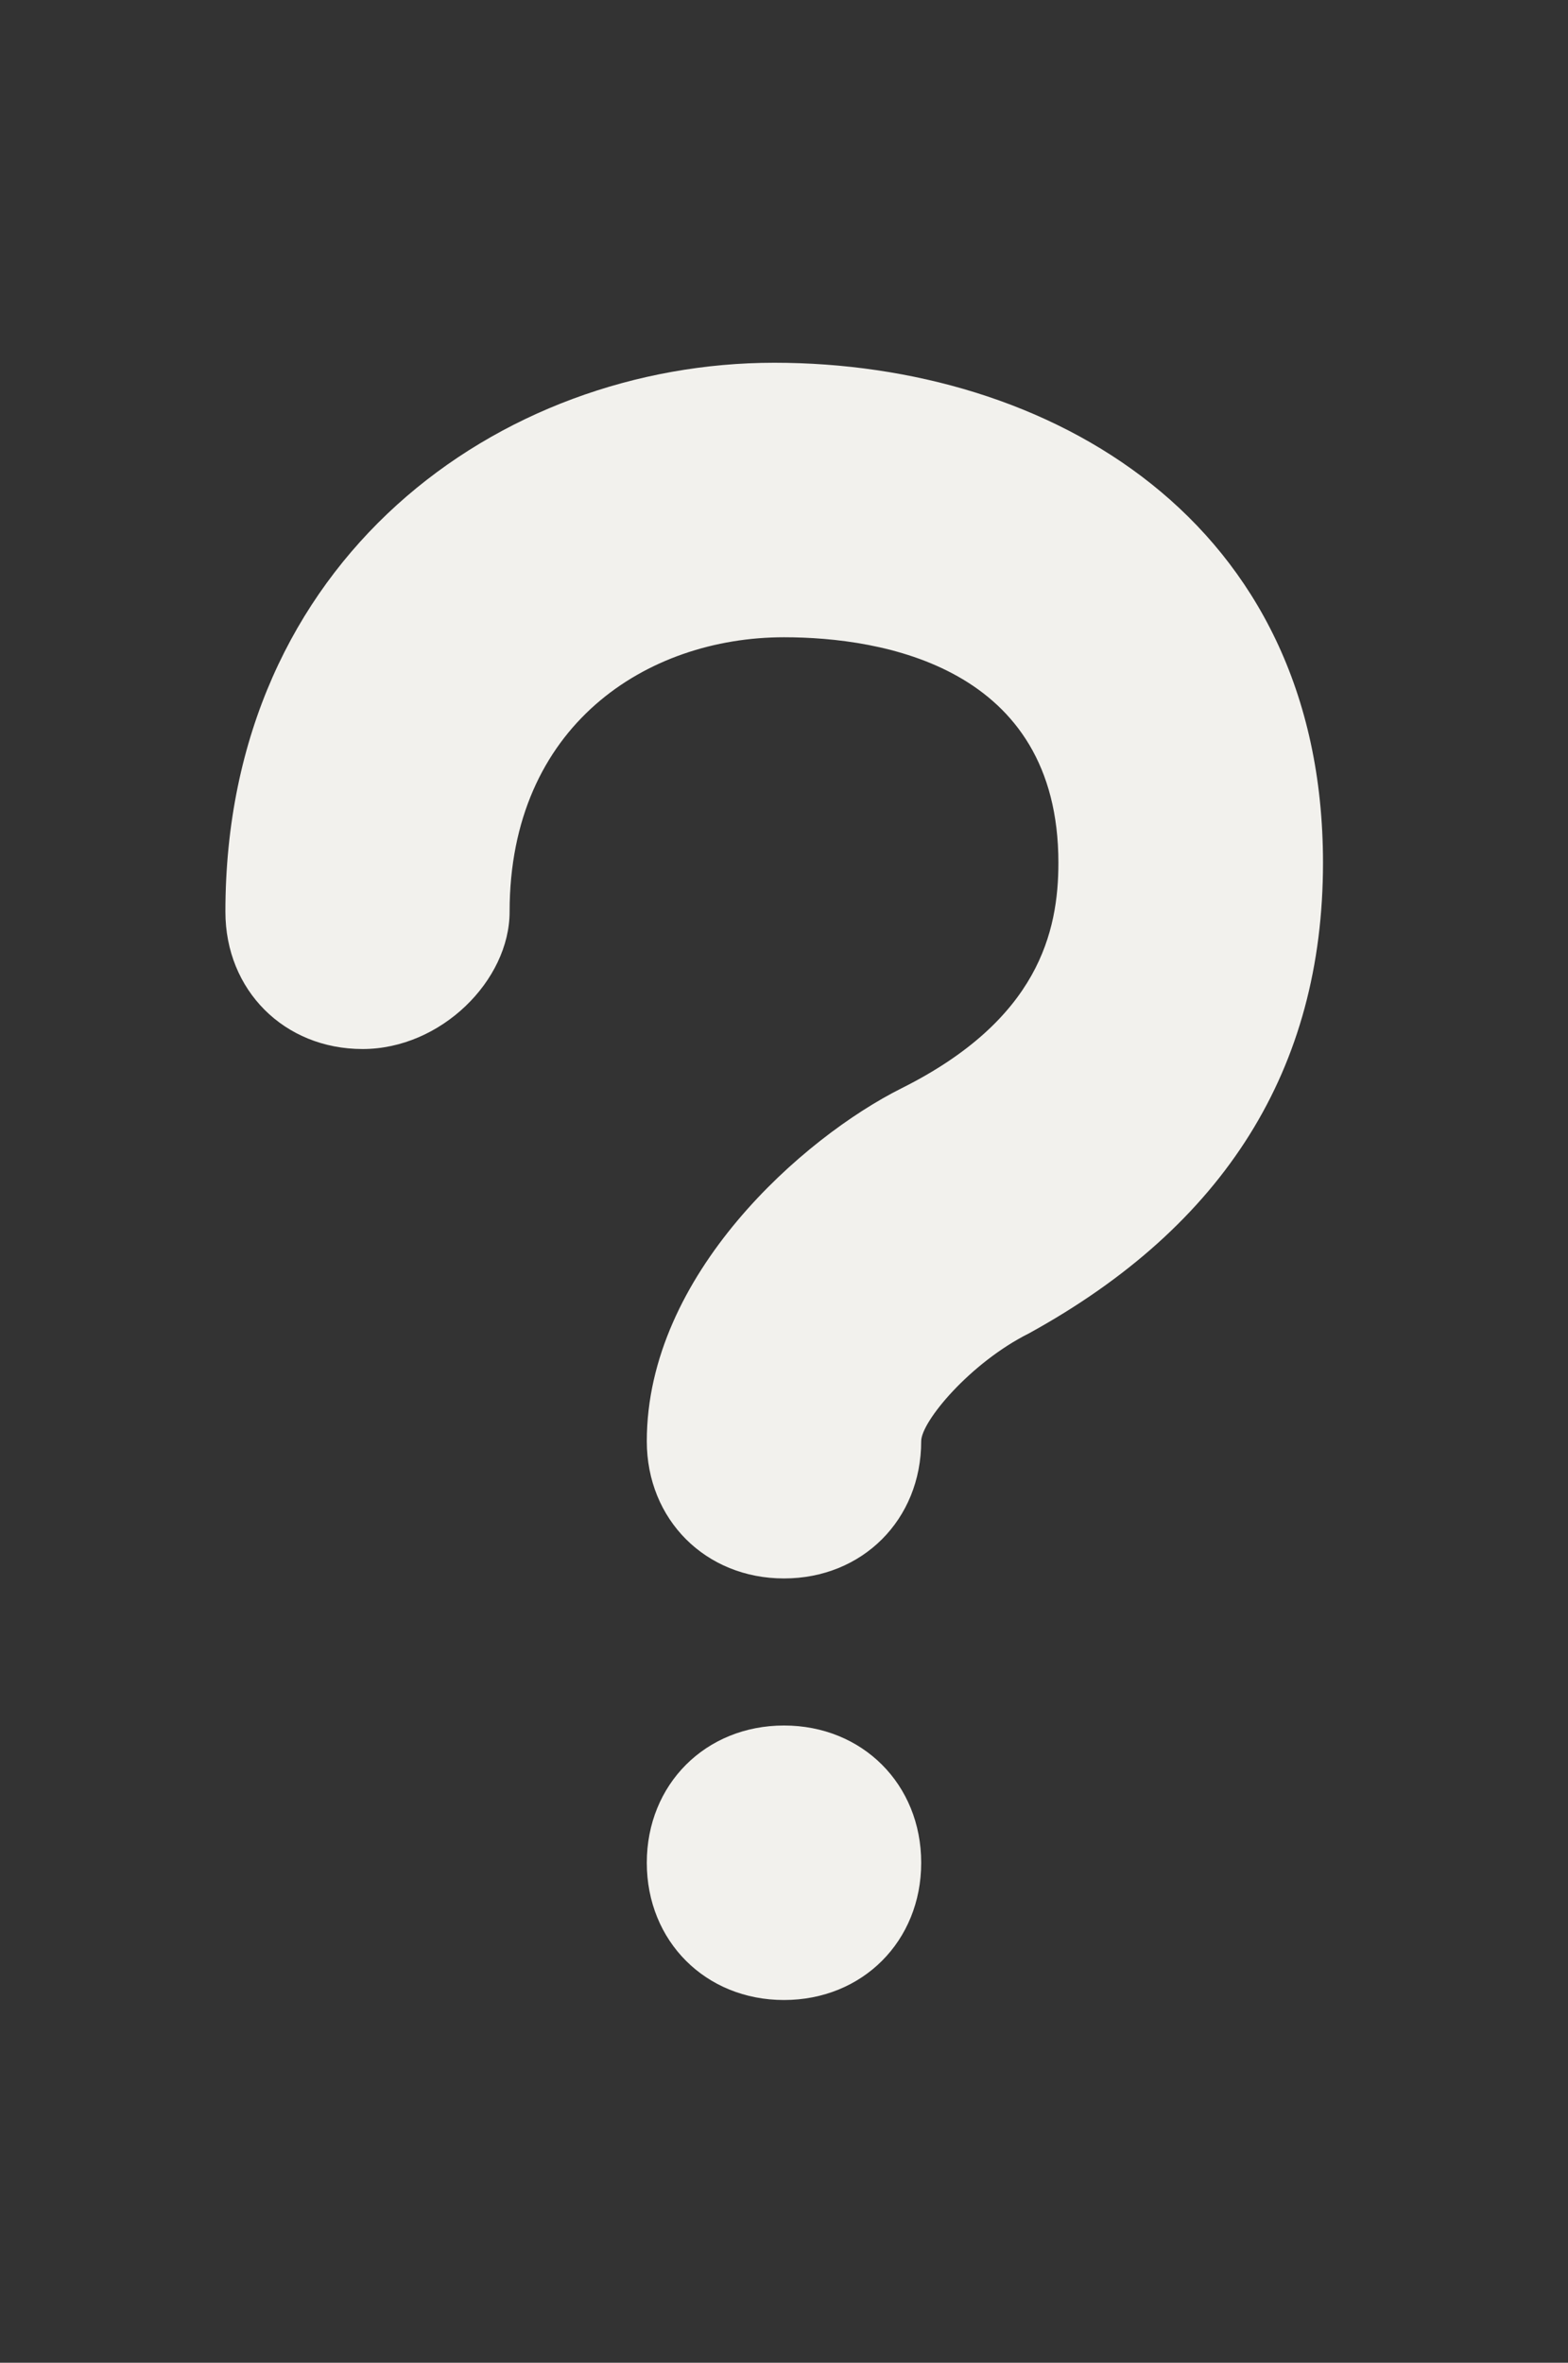 <?xml version="1.0" encoding="utf-8"?>
<!-- Generator: Adobe Illustrator 27.2.0, SVG Export Plug-In . SVG Version: 6.00 Build 0)  -->
<svg version="1.1" id="question" xmlns="http://www.w3.org/2000/svg" xmlns:xlink="http://www.w3.org/1999/xlink" x="0px" y="0px"
	 viewBox="0 0 16 24.1" style="enable-background:new 0 0 16 24.1;" xml:space="preserve">
<rect x="0" y="0" width="16" height="24.1" fill="#333333" stroke="none"/>
<style type="text/css">
	.st0{fill:#F2F1ED;}
</style>
<path class="st0" d="M6.6,19c0,0.8,0.6,1.4,1.4,1.4s1.4-0.6,1.4-1.4c0-0.8-0.6-1.4-1.4-1.4S6.6,18.2,6.6,19C6.6,19,6.6,19,6.6,19z
	 M10.5,13.6c2-1.1,3-2.7,3-4.8c0-3.5-2.8-5.1-5.6-5.1s-5.6,2-5.6,5.6c0,0.8,0.6,1.4,1.4,1.4S5.2,10,5.2,9.3c0-1.9,1.4-2.8,2.8-2.8
	c1,0,2.8,0.3,2.8,2.3c0,0.7-0.2,1.6-1.6,2.3c-1,0.5-2.6,1.9-2.6,3.6c0,0.8,0.6,1.4,1.4,1.4s1.4-0.6,1.4-1.4
	C9.4,14.5,9.9,13.9,10.5,13.6z"/>
</svg>
